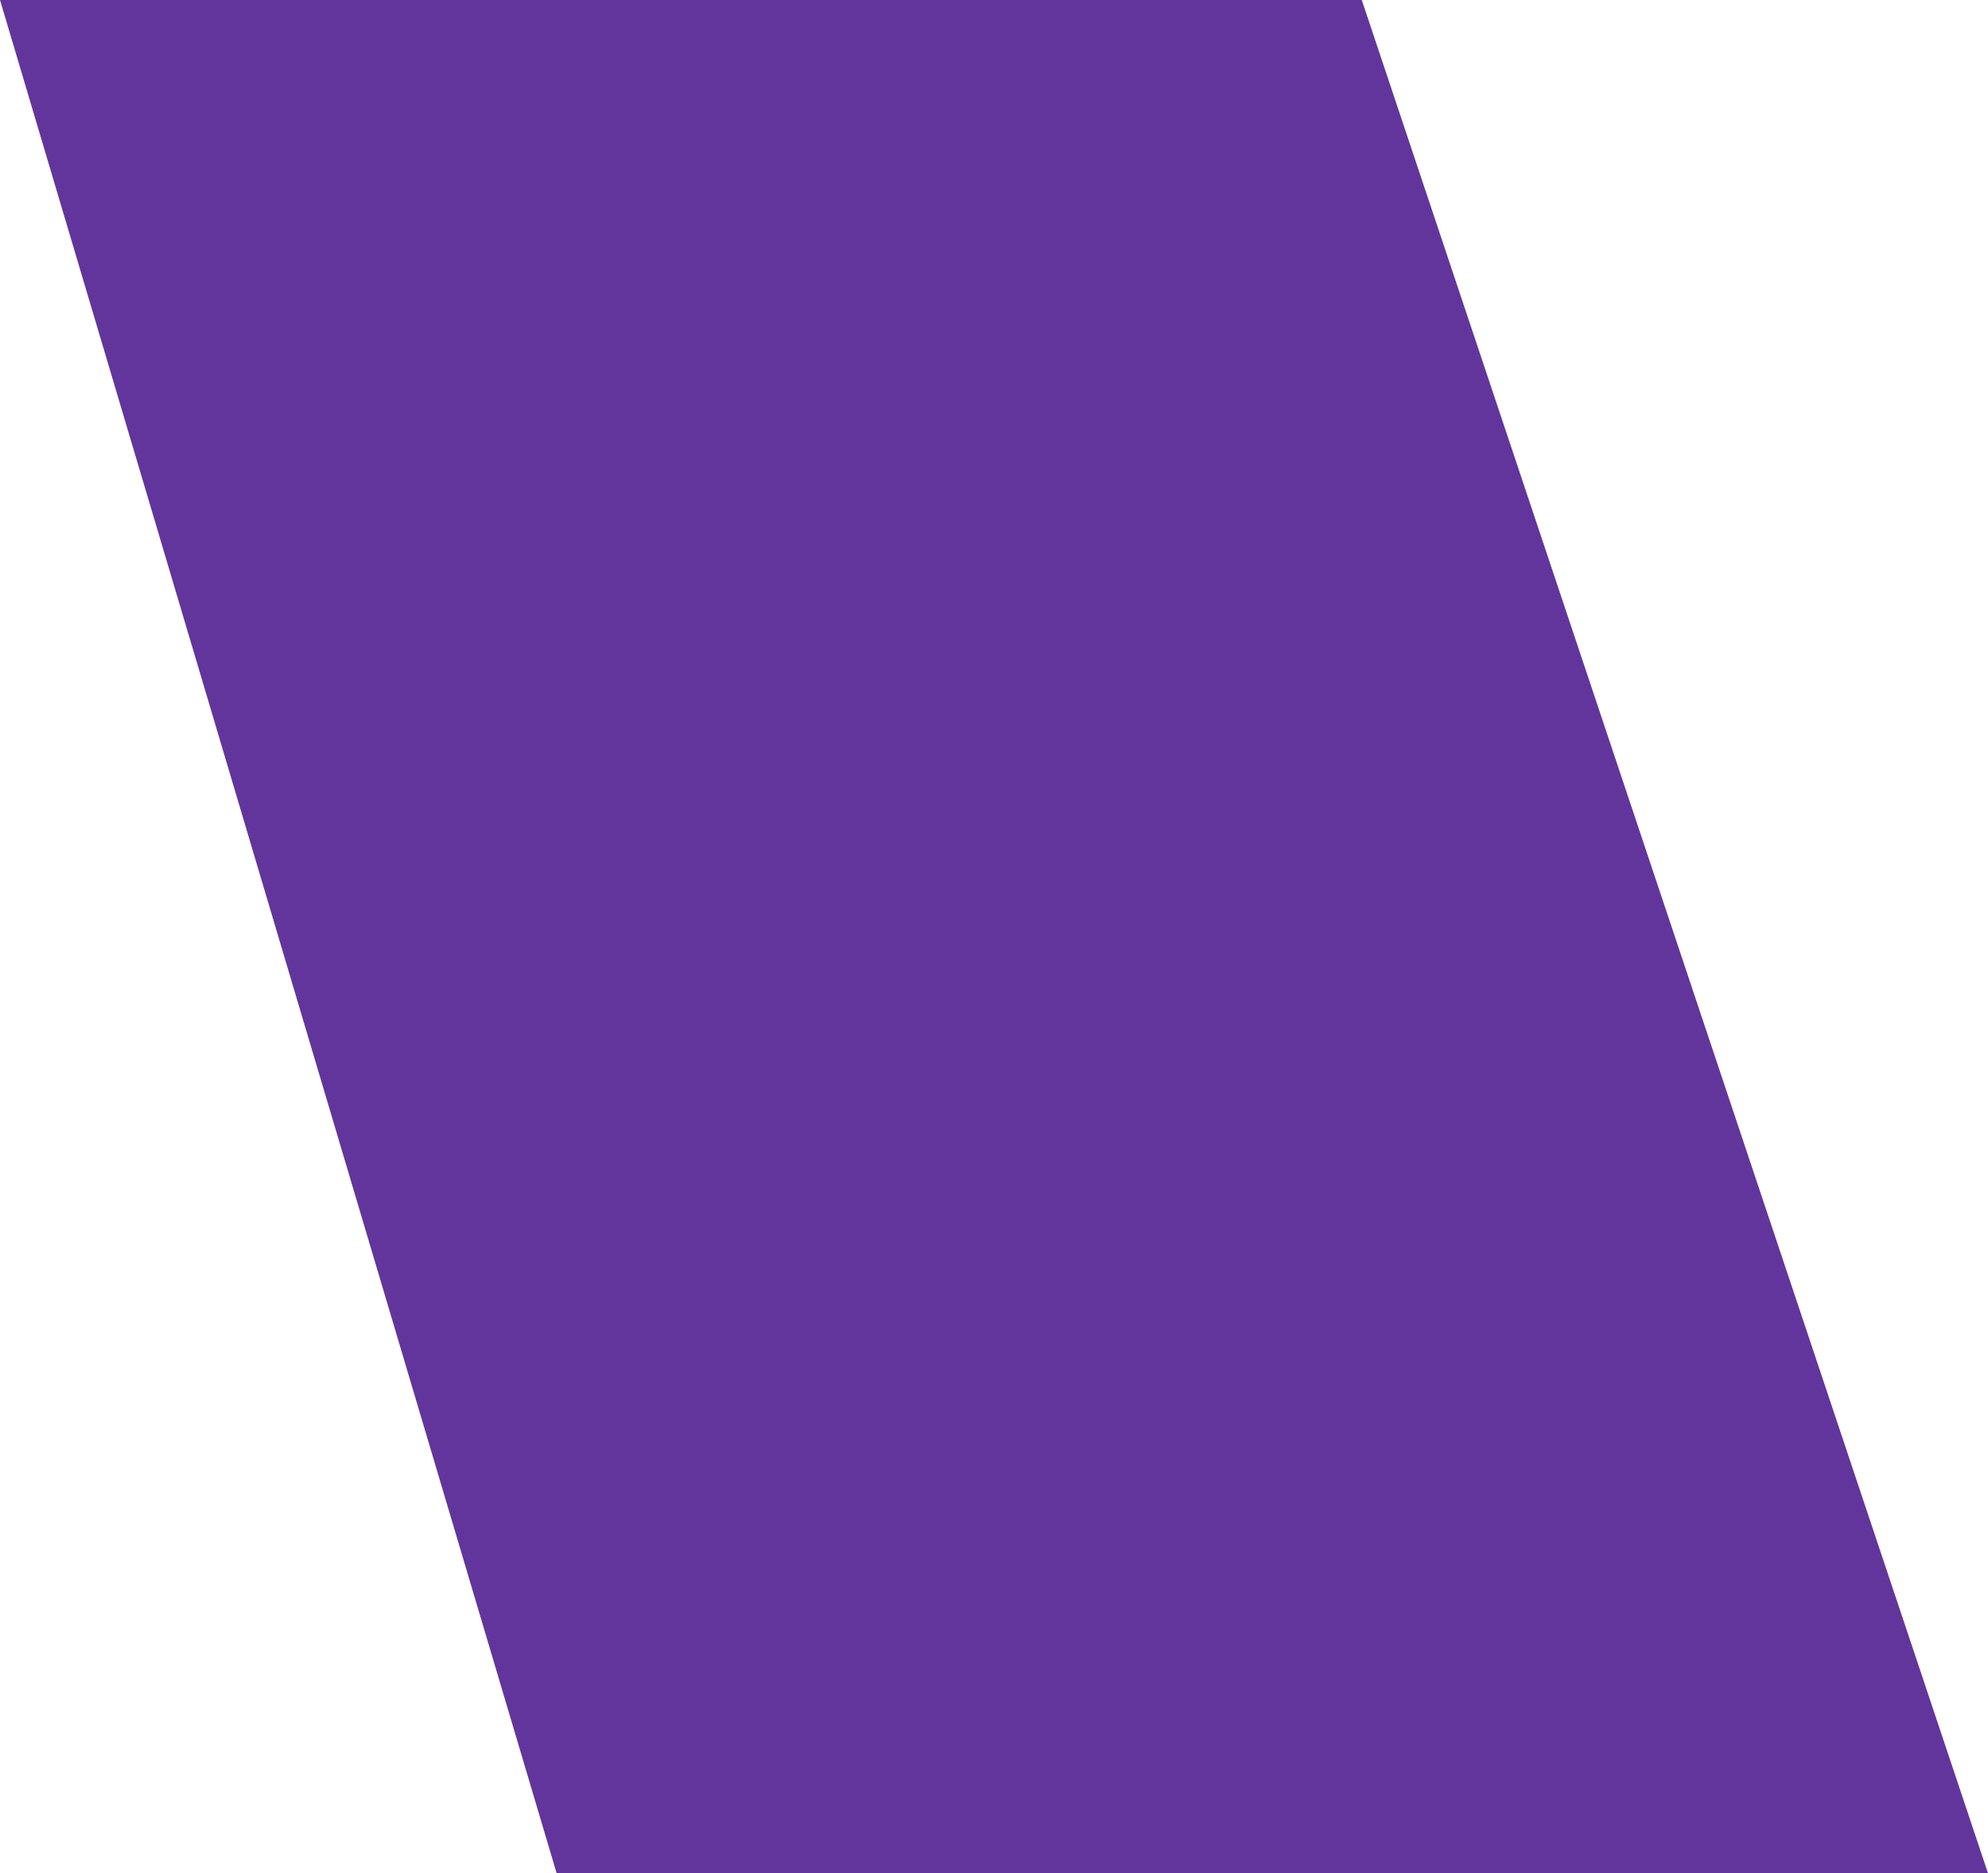 <svg width="87" height="82" viewBox="0 0 87 82" fill="none" xmlns="http://www.w3.org/2000/svg">
<path id="Vector 1" d="M63.394 65H37.044L22.785 17H47.352L63.394 65Z" stroke="#512091" stroke-opacity="0.9" stroke-width="34"/>
</svg>
